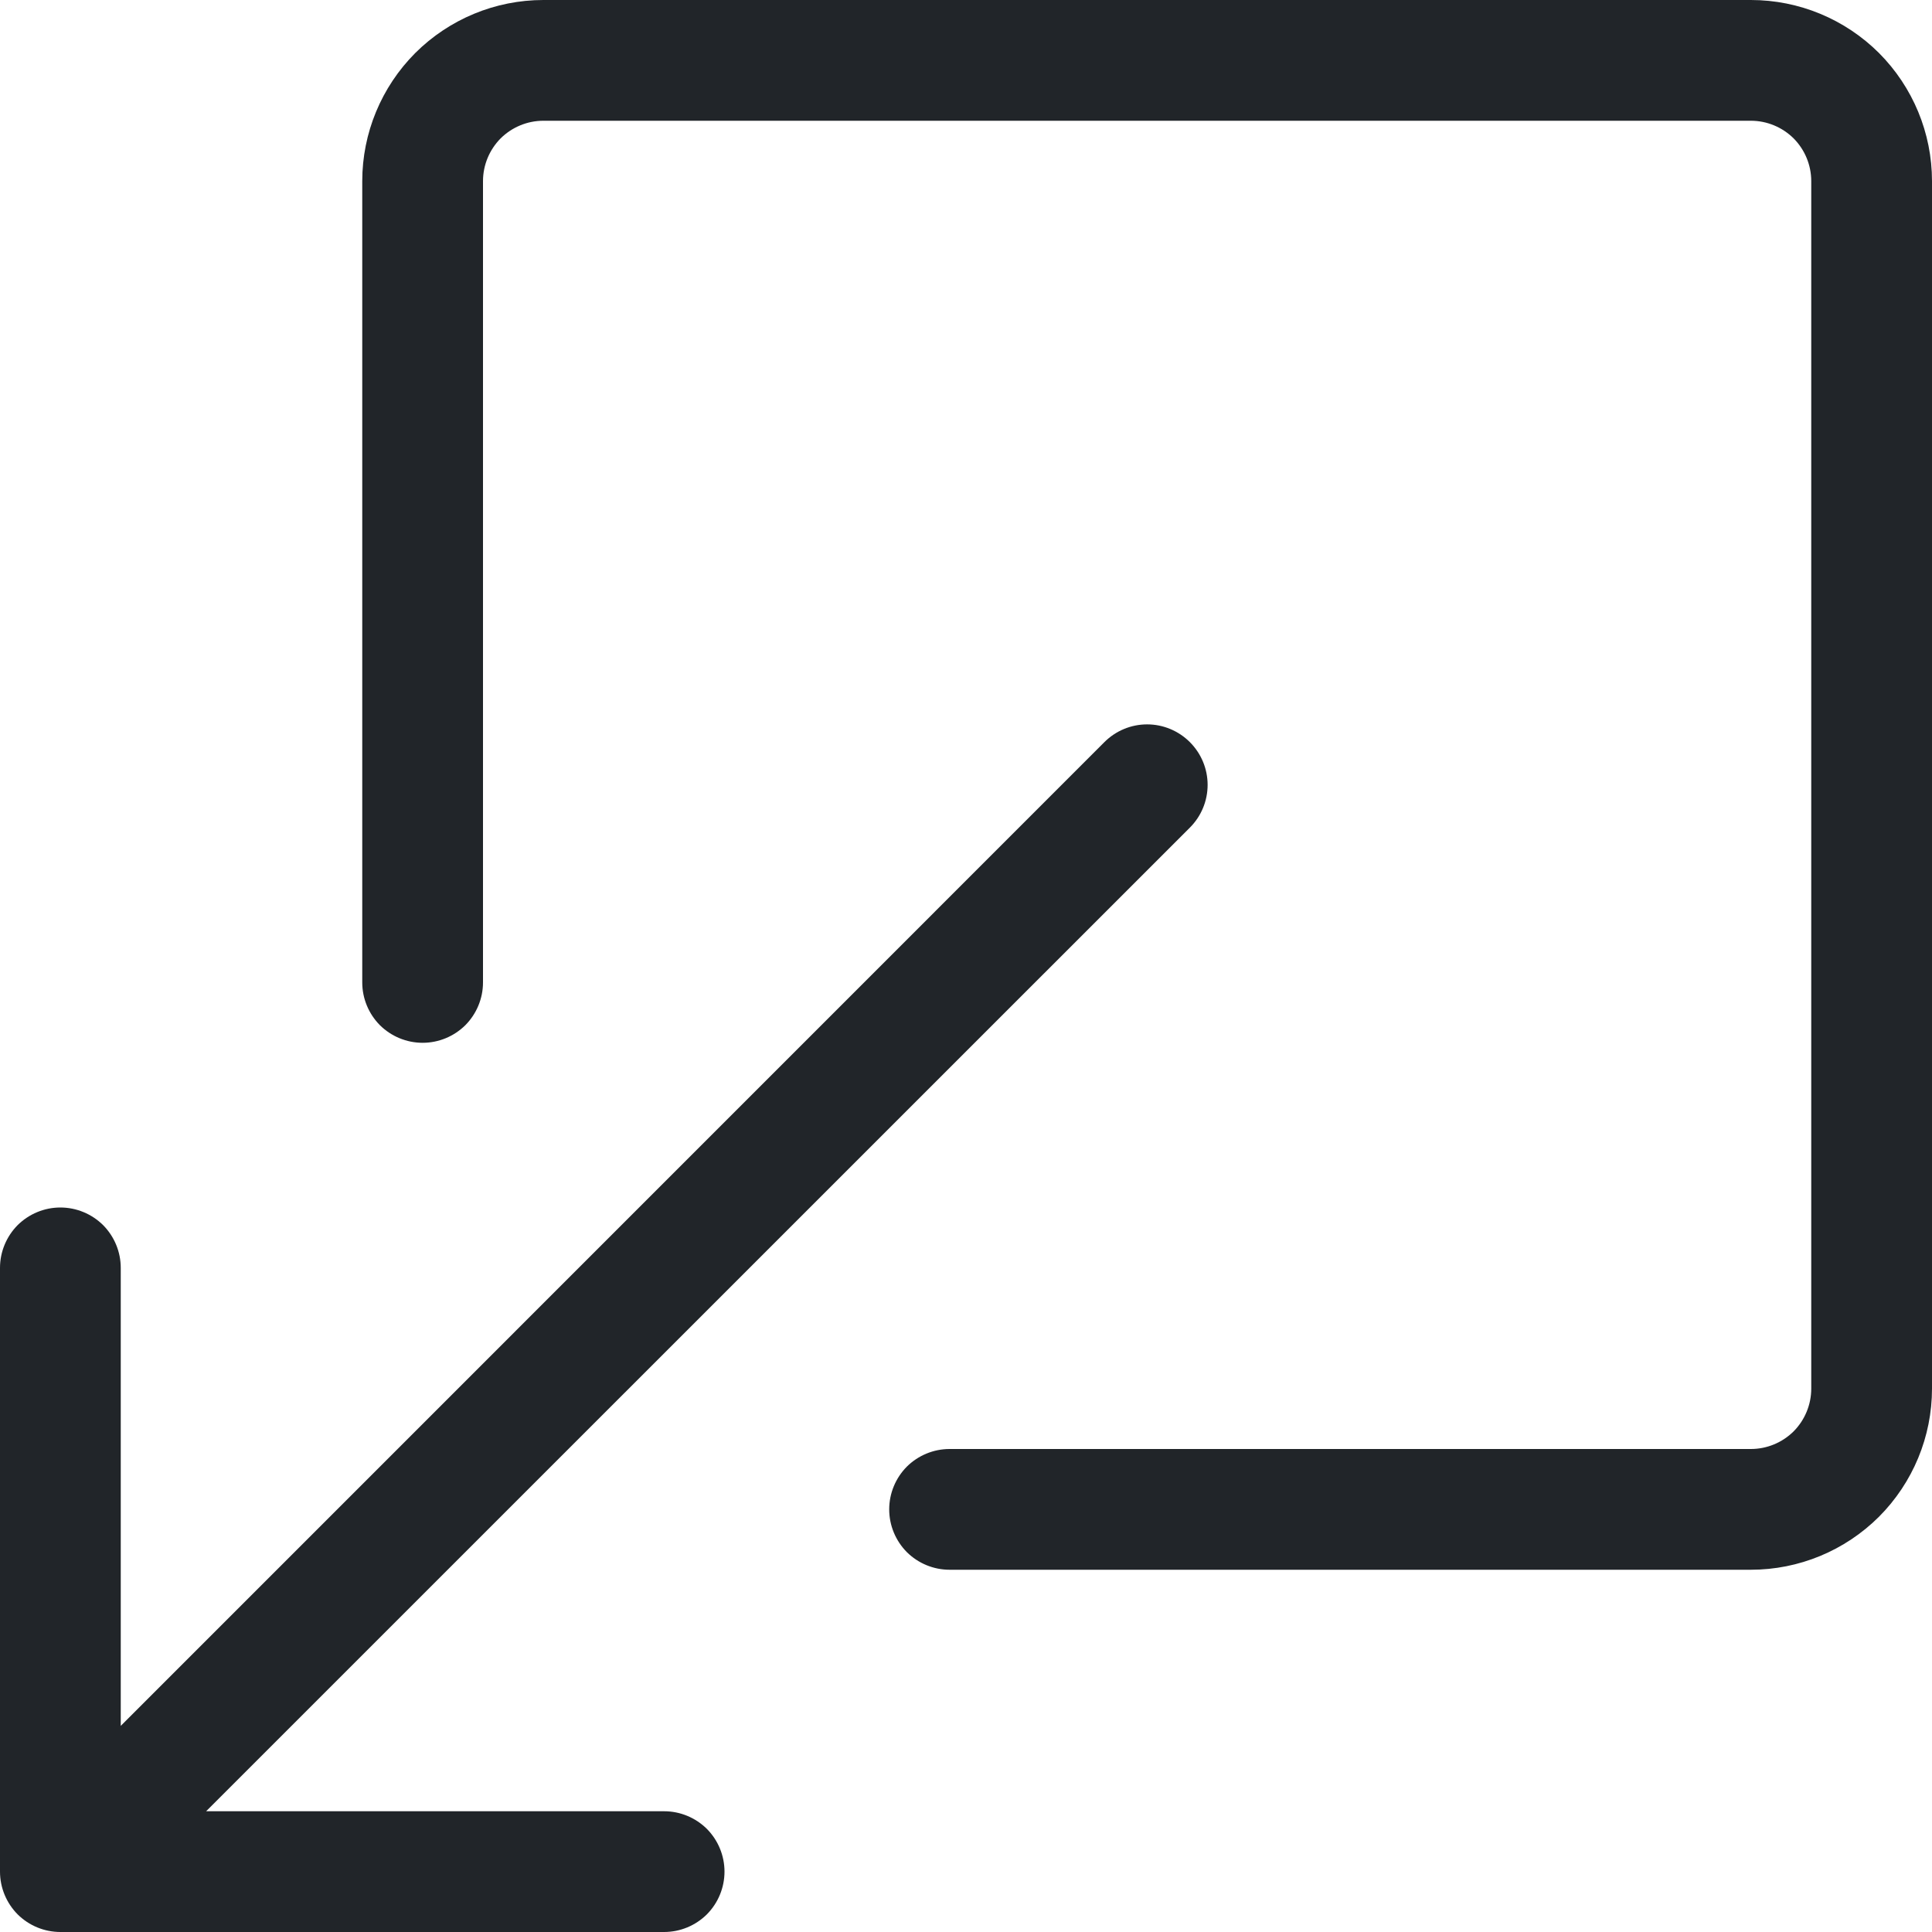 <svg width="16" height="16" viewBox="0 0 16 16" fill="none" xmlns="http://www.w3.org/2000/svg">
<g clip-path="url(#clip0_34_2927)">
<path fill-rule="evenodd" clip-rule="evenodd" d="M7.364 12.5C7.364 12.633 7.417 12.76 7.51 12.854C7.604 12.947 7.731 13 7.864 13H14.5C14.898 13 15.279 12.842 15.561 12.561C15.842 12.279 16 11.898 16 11.5V1.5C16 1.102 15.842 0.721 15.561 0.439C15.279 0.158 14.898 0 14.5 0H4.5C4.102 0 3.721 0.158 3.439 0.439C3.158 0.721 3 1.102 3 1.5V8.136C3 8.269 3.053 8.396 3.146 8.49C3.24 8.583 3.367 8.636 3.5 8.636C3.633 8.636 3.76 8.583 3.854 8.49C3.947 8.396 4 8.269 4 8.136V1.5C4 1.367 4.053 1.24 4.146 1.146C4.24 1.053 4.367 1 4.5 1H14.5C14.633 1 14.76 1.053 14.854 1.146C14.947 1.24 15 1.367 15 1.5V11.5C15 11.633 14.947 11.76 14.854 11.854C14.76 11.947 14.633 12 14.5 12H7.864C7.731 12 7.604 12.053 7.51 12.146C7.417 12.24 7.364 12.367 7.364 12.5Z" fill="#212529"/>
<path fill-rule="evenodd" clip-rule="evenodd" d="M0 15.5C0 15.633 0.053 15.76 0.146 15.854C0.24 15.947 0.367 16 0.5 16H5.5C5.633 16 5.76 15.947 5.854 15.854C5.947 15.76 6 15.633 6 15.5C6 15.367 5.947 15.24 5.854 15.146C5.76 15.053 5.633 15 5.5 15H1.707L9.854 6.854C9.948 6.76 10.001 6.633 10.001 6.5C10.001 6.367 9.948 6.24 9.854 6.146C9.76 6.052 9.633 5.999 9.5 5.999C9.367 5.999 9.24 6.052 9.146 6.146L1 14.293V10.5C1 10.367 0.947 10.24 0.854 10.146C0.76 10.053 0.633 10 0.5 10C0.367 10 0.24 10.053 0.146 10.146C0.053 10.24 0 10.367 0 10.5V15.5Z" fill="#212529"/>
</g>
<defs>
<clipPath id="clip0_34_2927">
<rect width="16" height="16" fill="white"/>
</clipPath>
</defs>
</svg>
